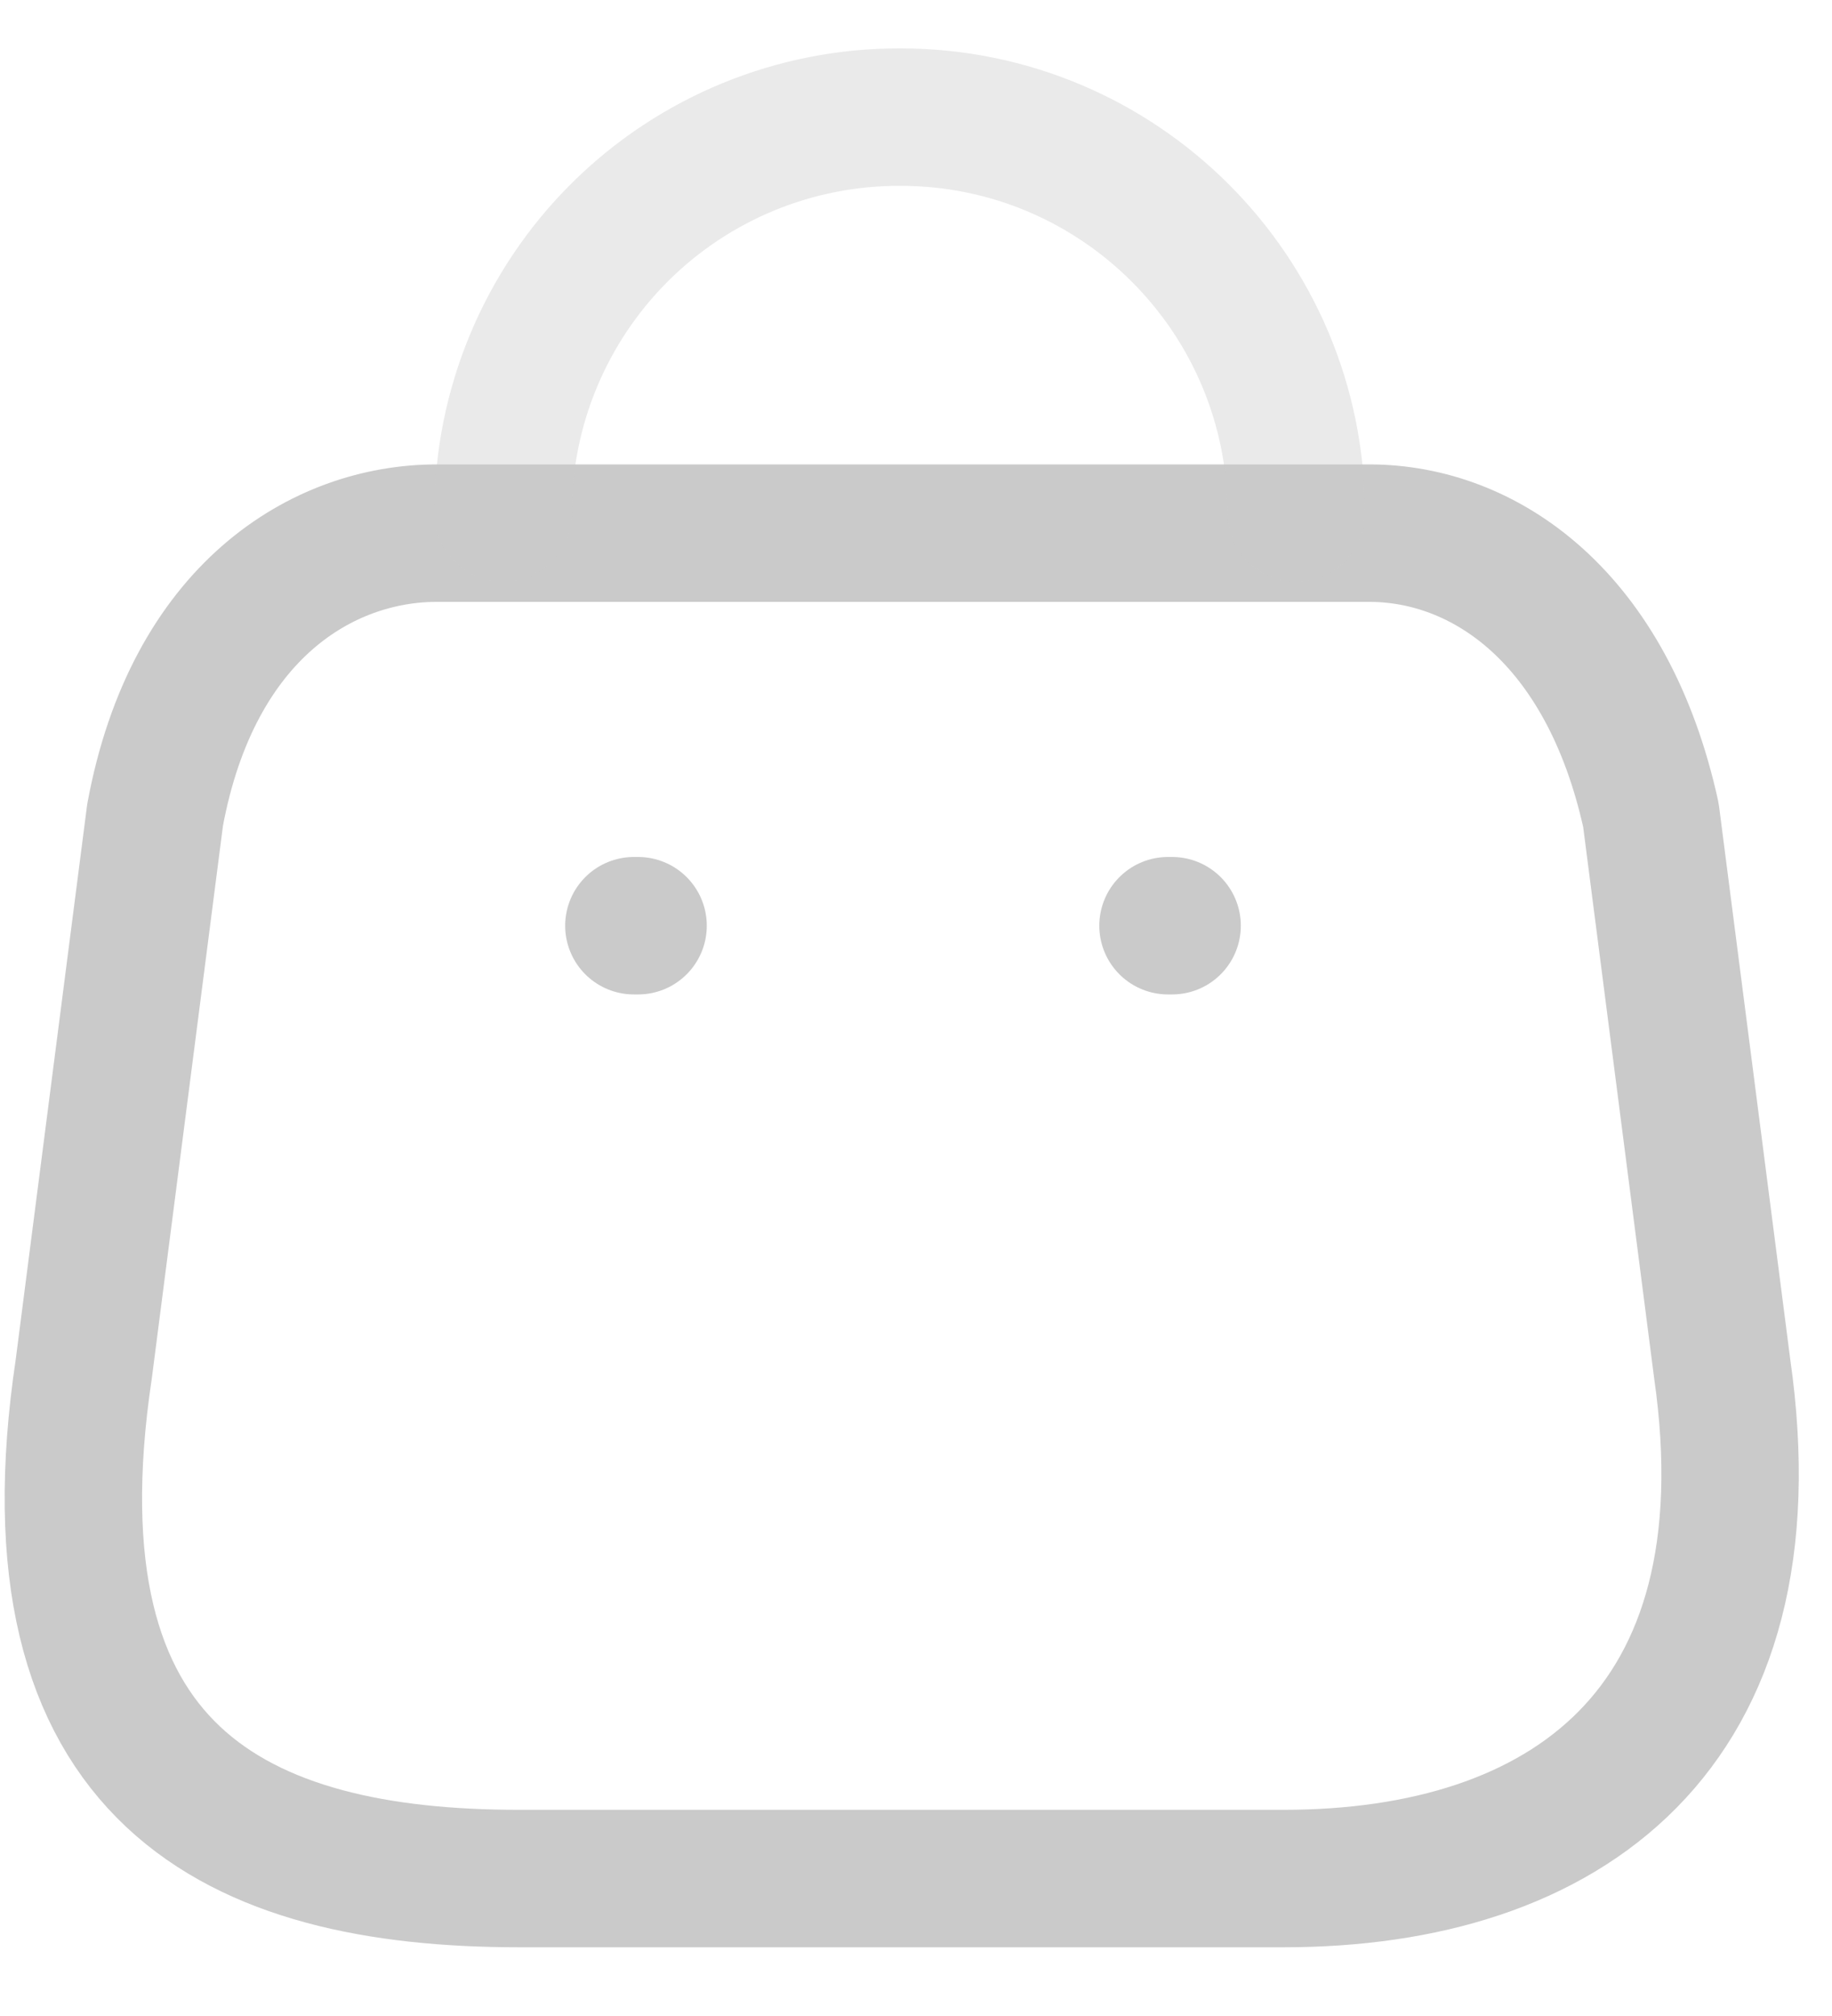 <svg width="20" height="22" viewBox="0 0 20 22" fill="none" xmlns="http://www.w3.org/2000/svg">
<path fill-rule="evenodd" clip-rule="evenodd" d="M14.014 20.5H5.666C2.599 20.5 0.247 19.392 0.915 14.935L1.693 8.894C2.105 6.669 3.524 5.818 4.769 5.818H14.947C16.21 5.818 17.547 6.733 18.023 8.894L18.801 14.935C19.368 18.889 17.08 20.5 14.014 20.5Z" stroke="#CACACA" stroke-width="1.5" stroke-linecap="round" stroke-linejoin="round"/>
<path opacity="0.4" d="M14.151 5.598C14.151 3.212 12.217 1.278 9.831 1.278V1.278C8.682 1.273 7.578 1.726 6.764 2.537C5.95 3.348 5.492 4.449 5.492 5.598H5.492" stroke="#CACACA" stroke-width="1.5" stroke-linecap="round" stroke-linejoin="round"/>
<path d="M12.796 10.102H12.751" stroke="#CACACA" stroke-width="1.5" stroke-linecap="round" stroke-linejoin="round"/>
<path d="M6.966 10.102H6.92" stroke="#CACACA" stroke-width="1.5" stroke-linecap="round" stroke-linejoin="round"/>
</svg>
